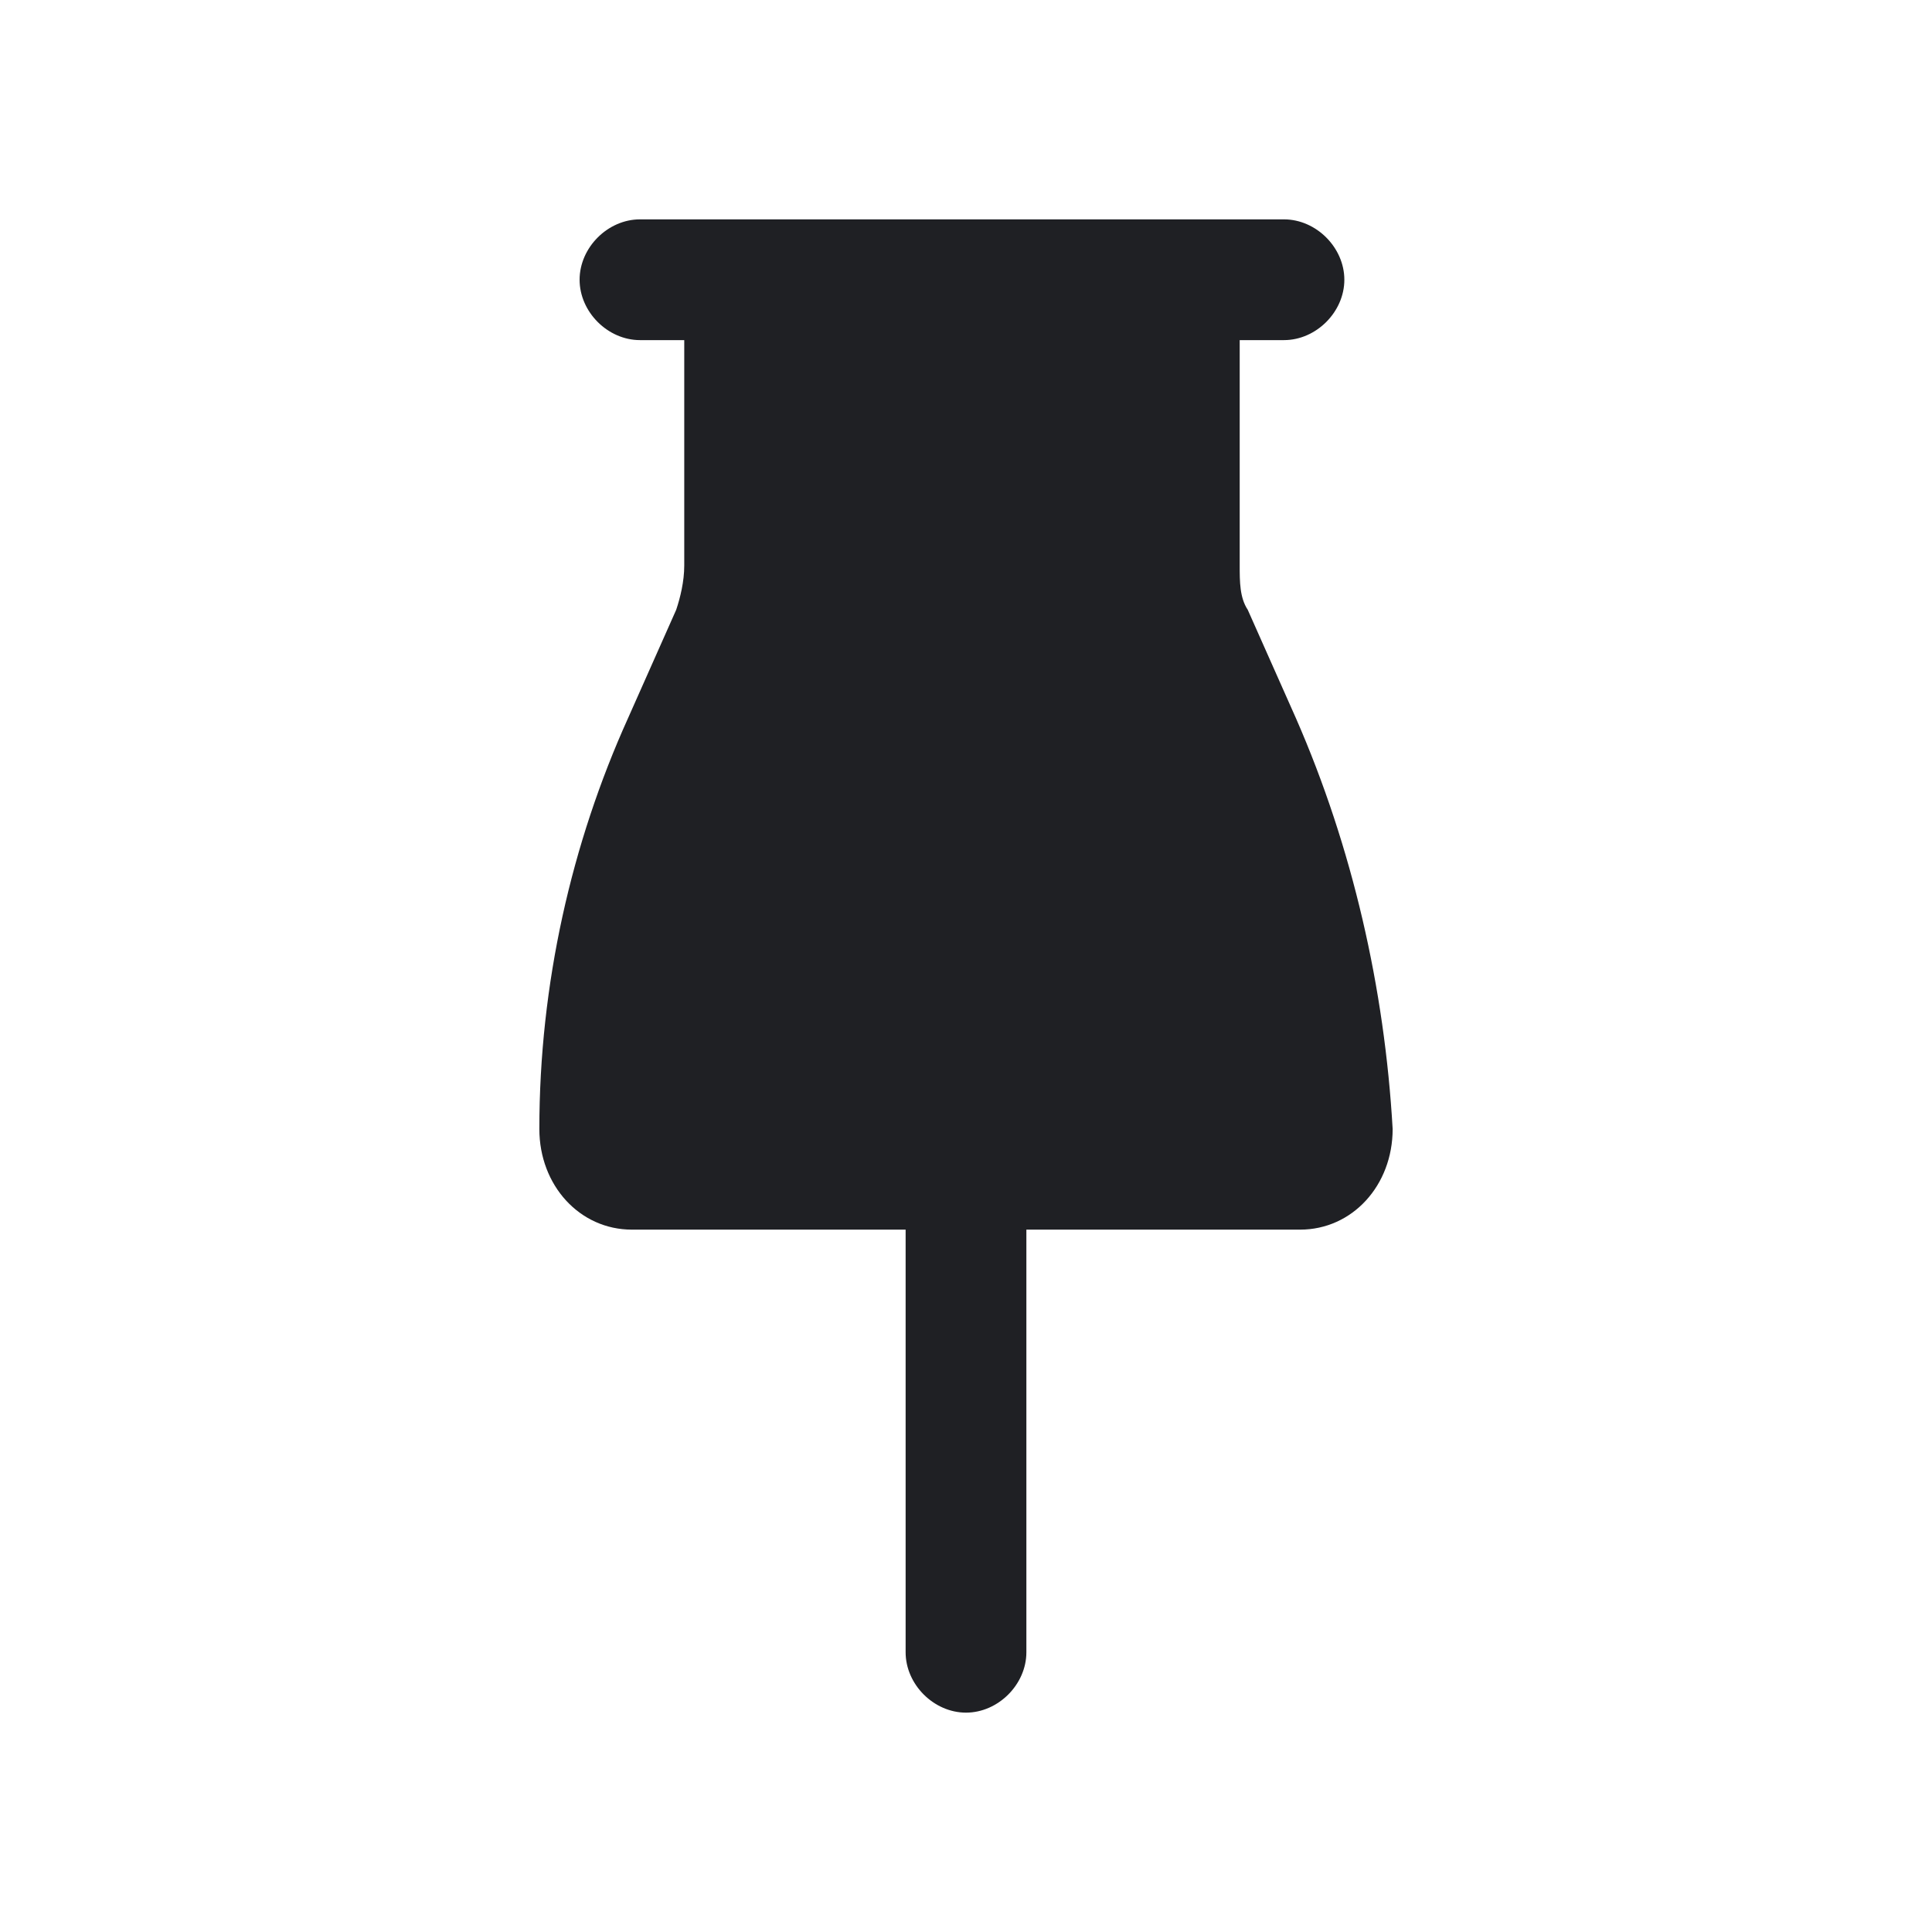 <svg width="48" height="48" viewBox="0 0 48 48" fill="none" xmlns="http://www.w3.org/2000/svg">
<path d="M32.2 17.85L31 15.15C30.8 14.85 30.8 14.45 30.8 14.05V8.45H31.9C32.7 8.45 33.4 7.75 33.4 6.95C33.4 6.15 32.7 5.45 31.9 5.45H15.9C15.1 5.45 14.4 6.15 14.4 6.95C14.4 7.75 15.1 8.45 15.9 8.45H17V14.05C17 14.45 16.9 14.85 16.8 15.15L15.6 17.85C14.2 20.95 13.4 24.45 13.4 28.05C13.4 29.45 14.4 30.55 15.7 30.55H22.5V41.05C22.5 41.85 23.2 42.55 24 42.55C24.8 42.55 25.5 41.85 25.5 41.05V30.55H32.3C33.6 30.55 34.6 29.45 34.6 28.05C34.4 24.55 33.6 21.05 32.2 17.85Z" fill="#1F2024"/>
</svg>
